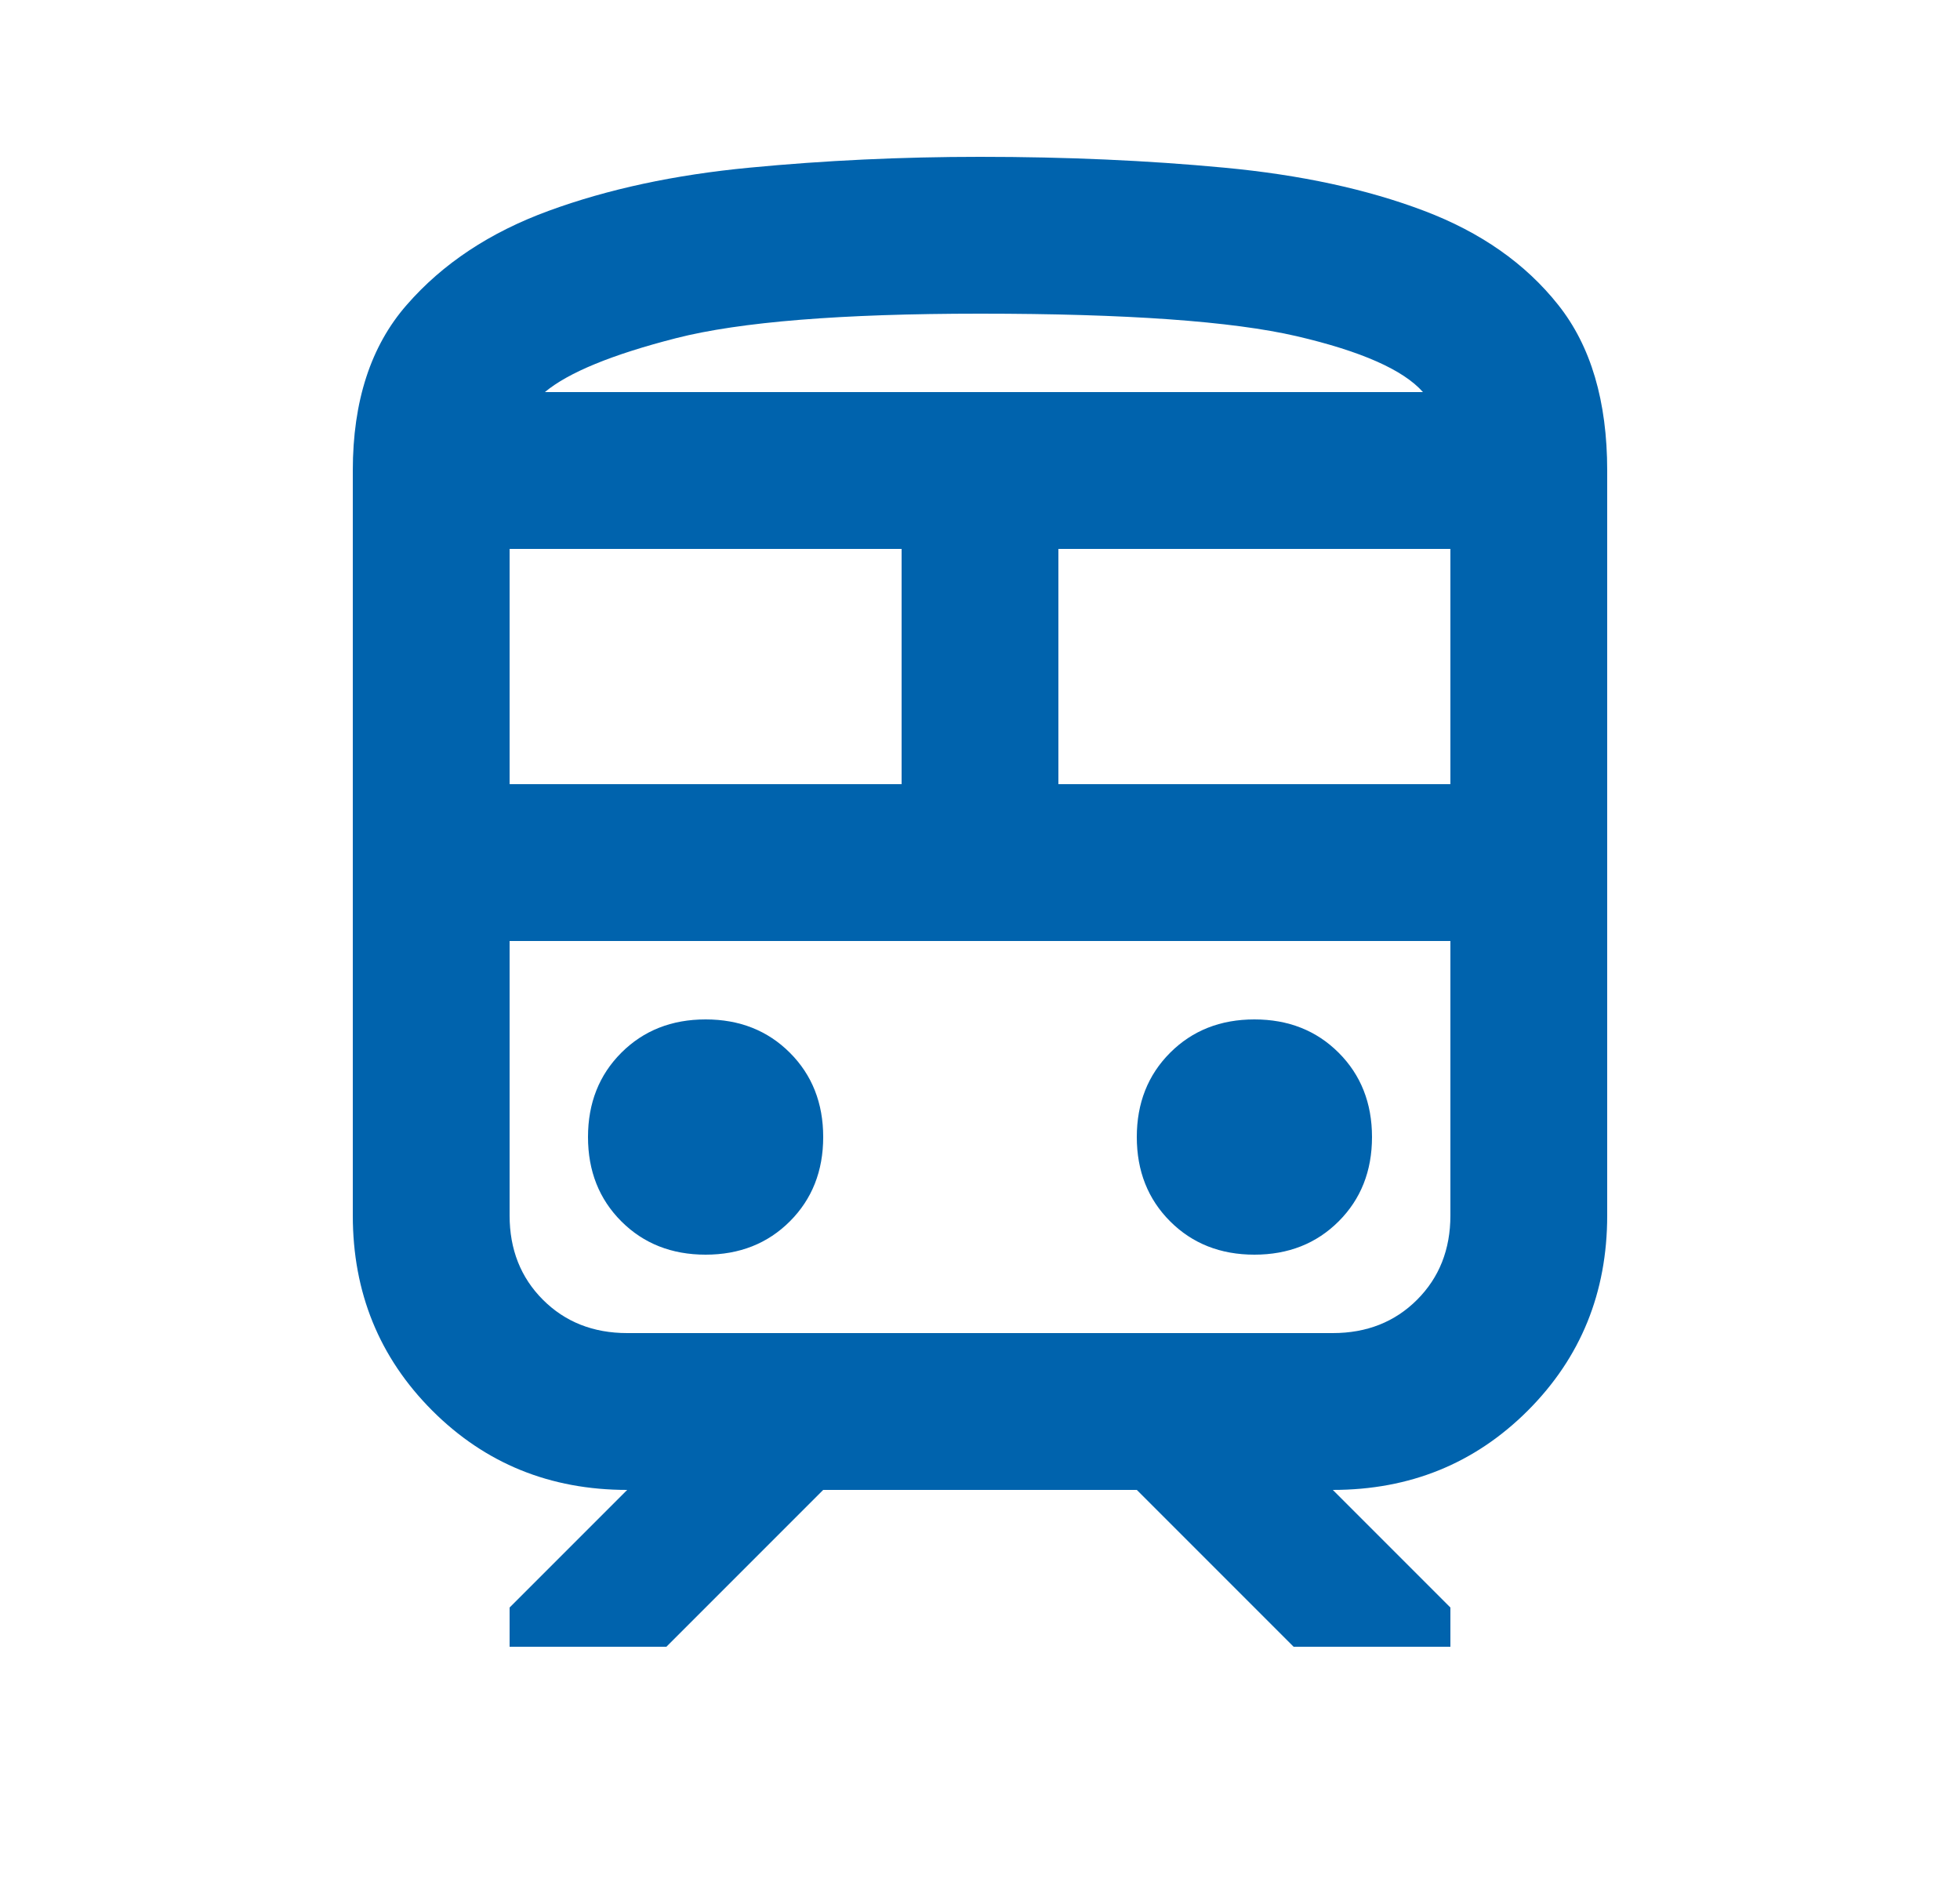 <svg width="25" height="24" viewBox="0 0 25 24" fill="none" xmlns="http://www.w3.org/2000/svg">
<path d="M4.5 15.5V6C4.5 5.117 4.729 4.412 5.188 3.888C5.646 3.362 6.25 2.962 7 2.688C7.75 2.413 8.604 2.229 9.562 2.138C10.521 2.046 11.5 2 12.5 2C13.6 2 14.637 2.046 15.613 2.138C16.587 2.229 17.438 2.413 18.163 2.688C18.887 2.962 19.458 3.362 19.875 3.888C20.292 4.412 20.5 5.117 20.5 6V15.5C20.5 16.483 20.163 17.312 19.488 17.988C18.812 18.663 17.983 19 17 19L18.5 20.5V21H16.5L14.5 19H10.5L8.5 21H6.5V20.5L8 19C7.017 19 6.188 18.663 5.513 17.988C4.838 17.312 4.5 16.483 4.5 15.5ZM12.5 4C10.733 4 9.442 4.104 8.625 4.312C7.808 4.521 7.25 4.75 6.95 5H18.15C17.9 4.717 17.363 4.479 16.538 4.287C15.713 4.096 14.367 4 12.5 4ZM6.5 10H11.5V7H6.5V10ZM17 12H6.5H18.5H17ZM13.5 10H18.5V7H13.5V10ZM9 16C9.433 16 9.792 15.858 10.075 15.575C10.358 15.292 10.5 14.933 10.5 14.5C10.5 14.067 10.358 13.708 10.075 13.425C9.792 13.142 9.433 13 9 13C8.567 13 8.208 13.142 7.925 13.425C7.642 13.708 7.5 14.067 7.5 14.5C7.5 14.933 7.642 15.292 7.925 15.575C8.208 15.858 8.567 16 9 16ZM16 16C16.433 16 16.792 15.858 17.075 15.575C17.358 15.292 17.5 14.933 17.5 14.5C17.5 14.067 17.358 13.708 17.075 13.425C16.792 13.142 16.433 13 16 13C15.567 13 15.208 13.142 14.925 13.425C14.642 13.708 14.5 14.067 14.5 14.5C14.5 14.933 14.642 15.292 14.925 15.575C15.208 15.858 15.567 16 16 16ZM8 17H17C17.433 17 17.792 16.858 18.075 16.575C18.358 16.292 18.5 15.933 18.5 15.5V12H6.5V15.5C6.5 15.933 6.642 16.292 6.925 16.575C7.208 16.858 7.567 17 8 17ZM12.5 5H18.15H6.95H12.5Z" fill="#0063AD"/>
</svg>
